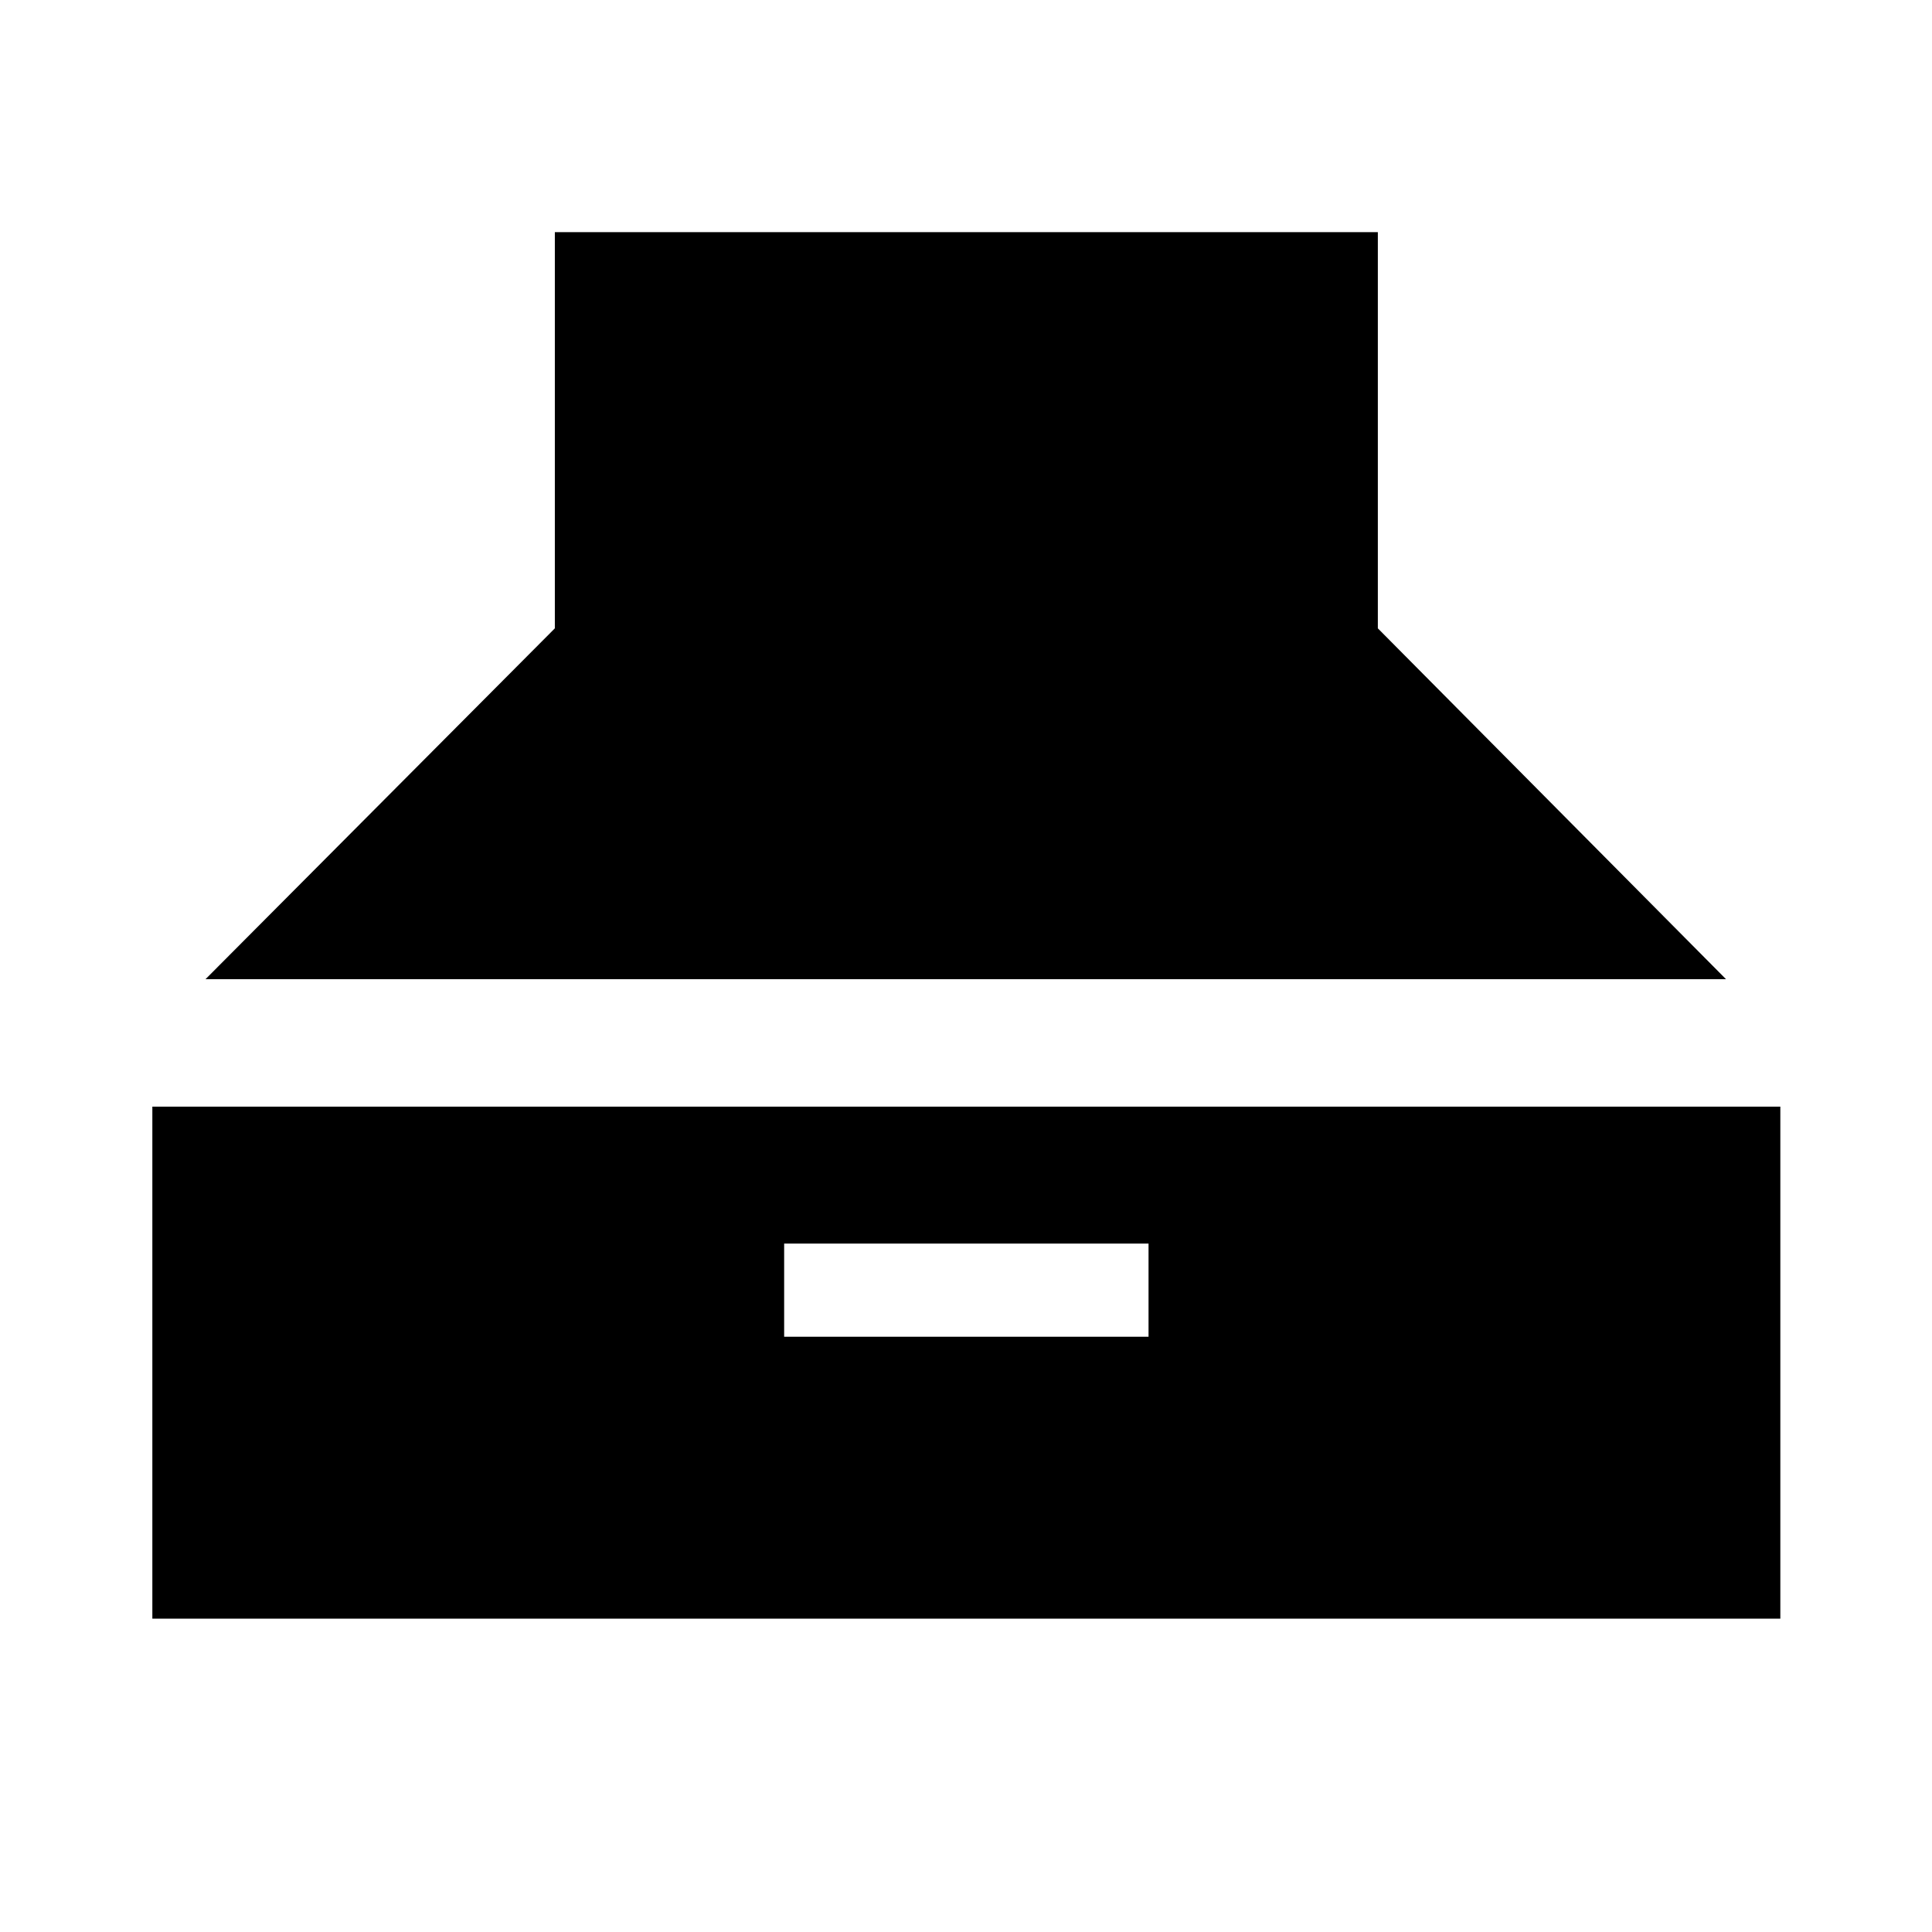 <svg xmlns="http://www.w3.org/2000/svg" height="40" viewBox="0 -960 960 960" width="40"><path d="M102.12-473.45 275.7-647.78v-196.86h408.94v196.86l173 174.33H102.12ZM75.7-155.7v-254.42h808.94v254.42H75.7Zm313.94-140.08H570.7v-46.28H389.64v46.28Z"/></svg>